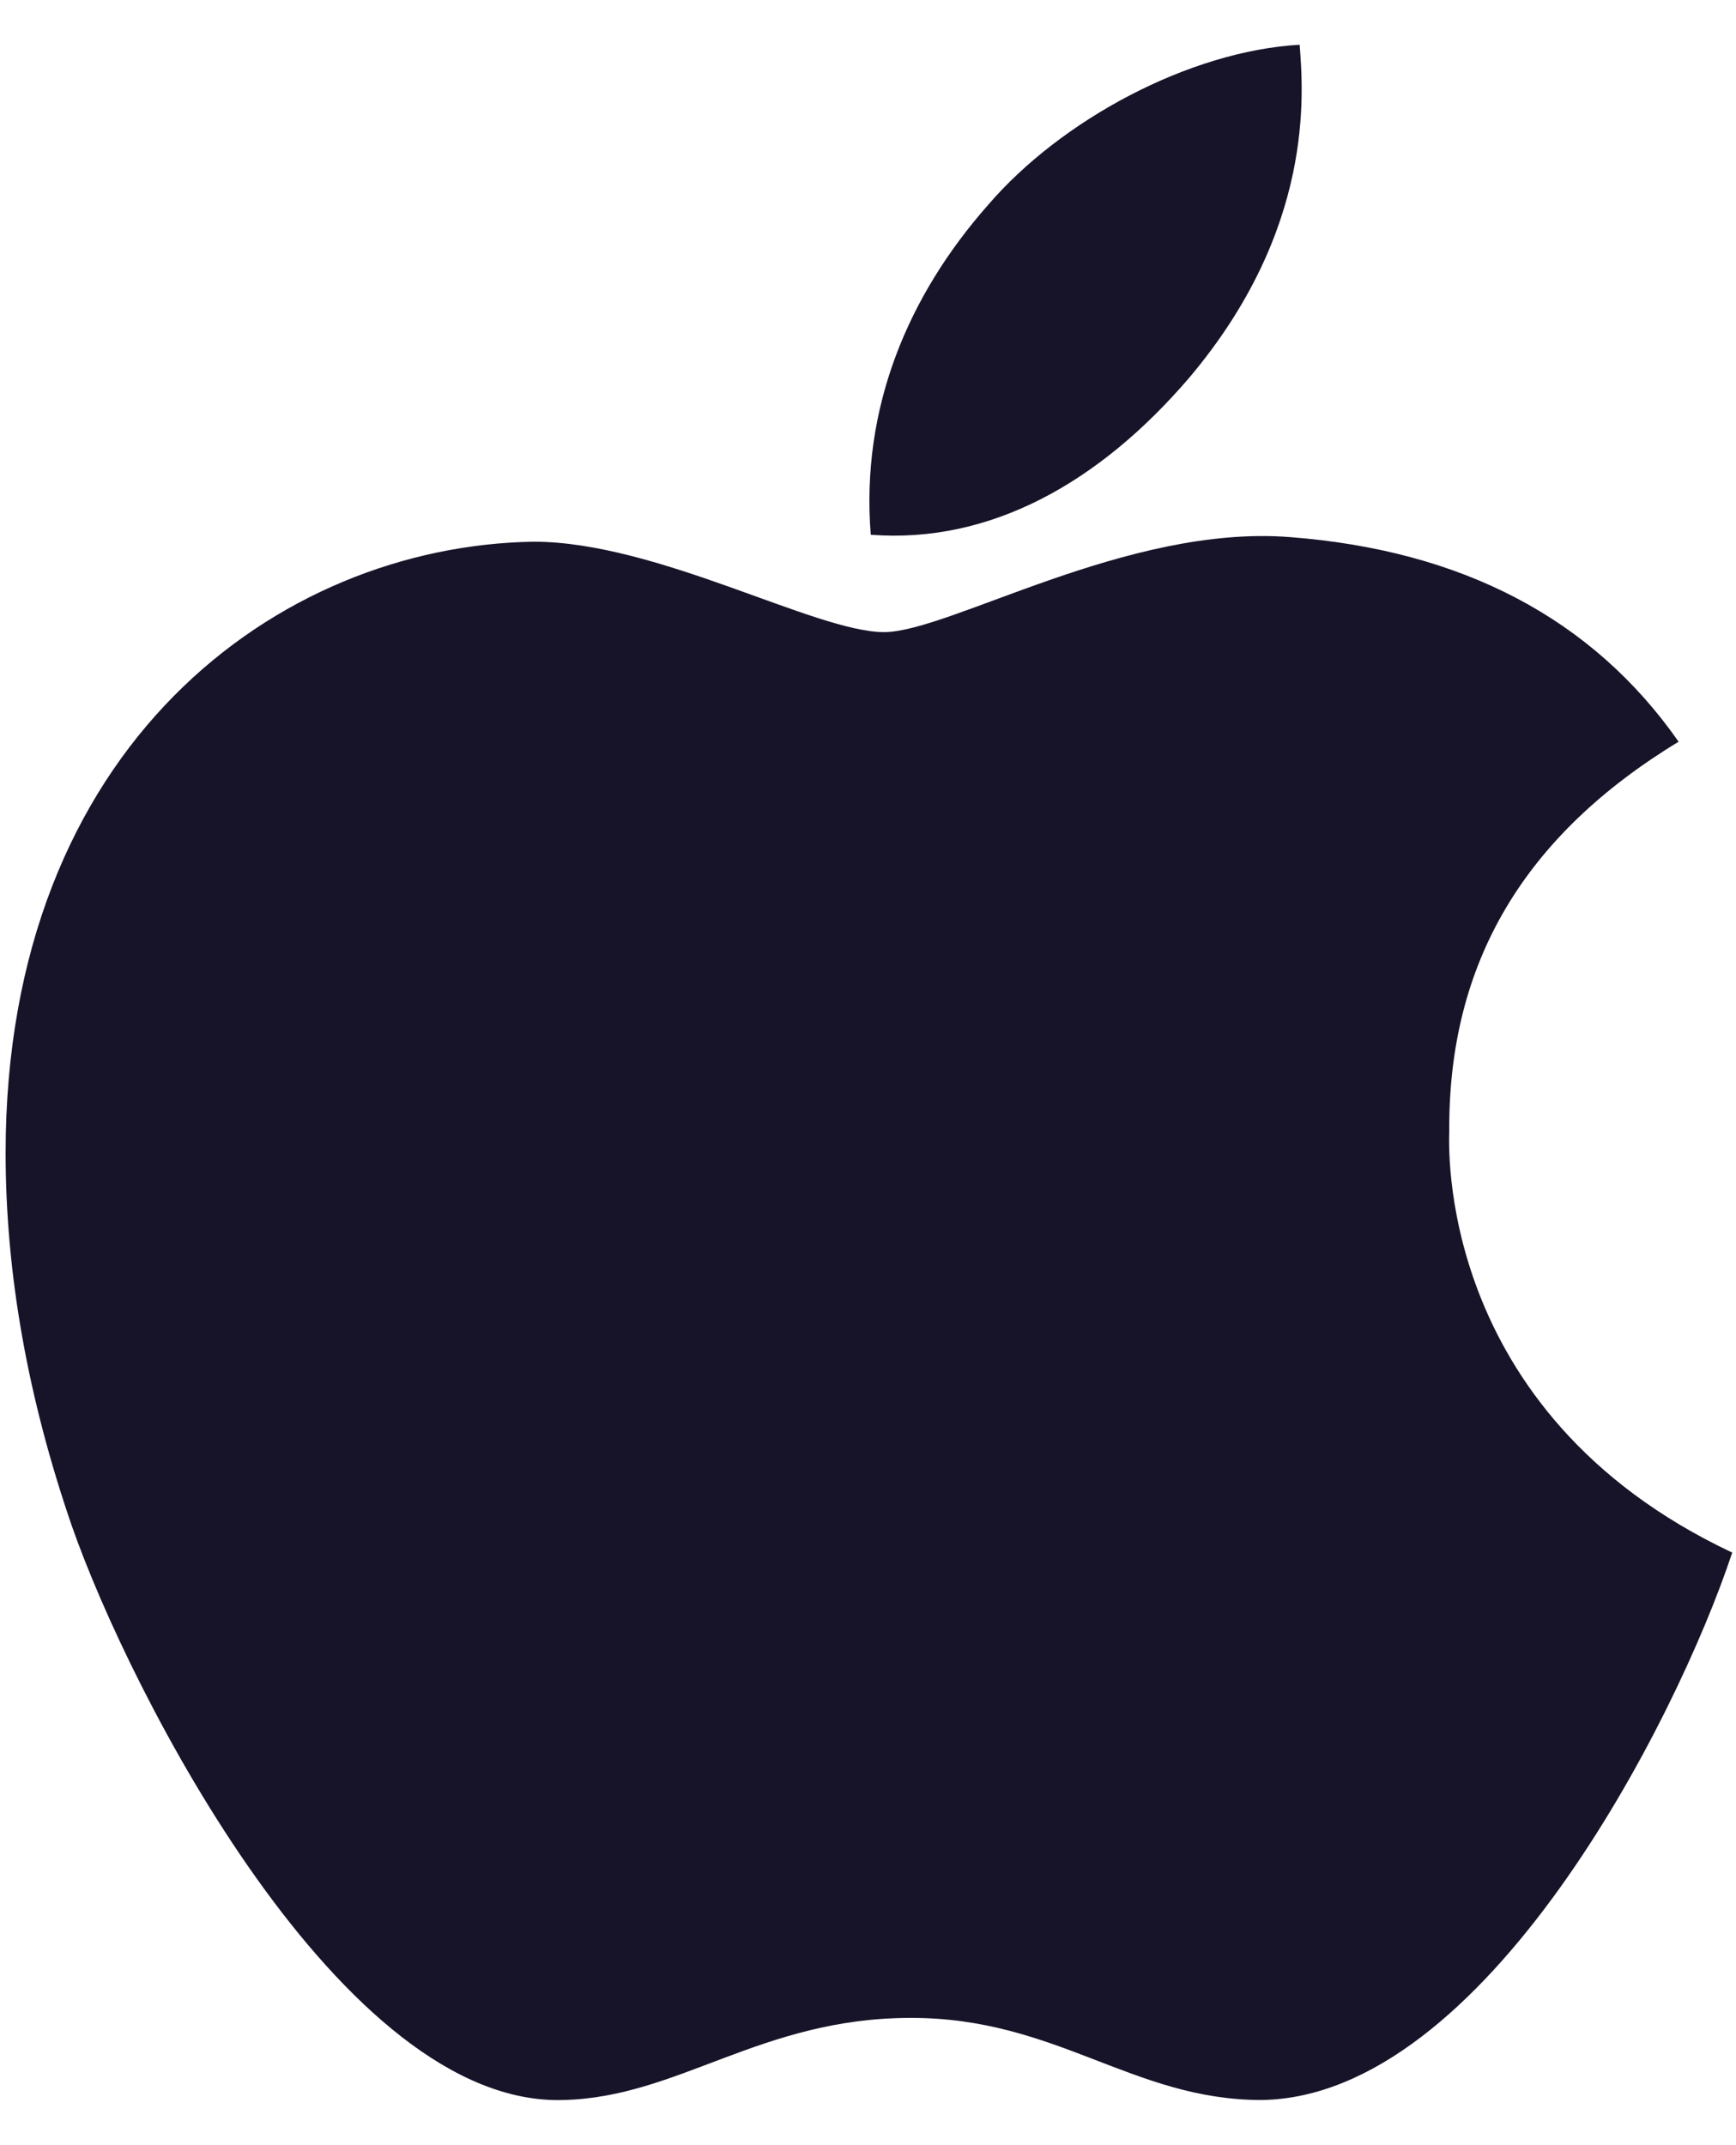 <svg width="17" height="21" viewBox="0 0 17 21" fill="none" xmlns="http://www.w3.org/2000/svg">
<path d="M14.192 11.07C14.183 9.422 14.928 8.178 16.438 7.261C15.593 6.053 14.317 5.388 12.633 5.258C11.038 5.132 9.295 6.188 8.657 6.188C7.983 6.188 6.438 5.303 5.225 5.303C2.719 5.343 0.055 7.302 0.055 11.286C0.055 12.463 0.27 13.679 0.702 14.934C1.277 16.582 3.352 20.625 5.517 20.558C6.649 20.531 7.449 19.754 8.922 19.754C10.351 19.754 11.092 20.558 12.354 20.558C14.537 20.527 16.415 16.852 16.963 15.199C14.034 13.82 14.192 11.156 14.192 11.07ZM11.649 3.694C12.875 2.239 12.763 0.914 12.727 0.438C11.645 0.5 10.391 1.174 9.677 2.005C8.891 2.895 8.428 3.995 8.527 5.235C9.699 5.325 10.769 4.723 11.649 3.694Z" fill="#171429"/>
</svg>
